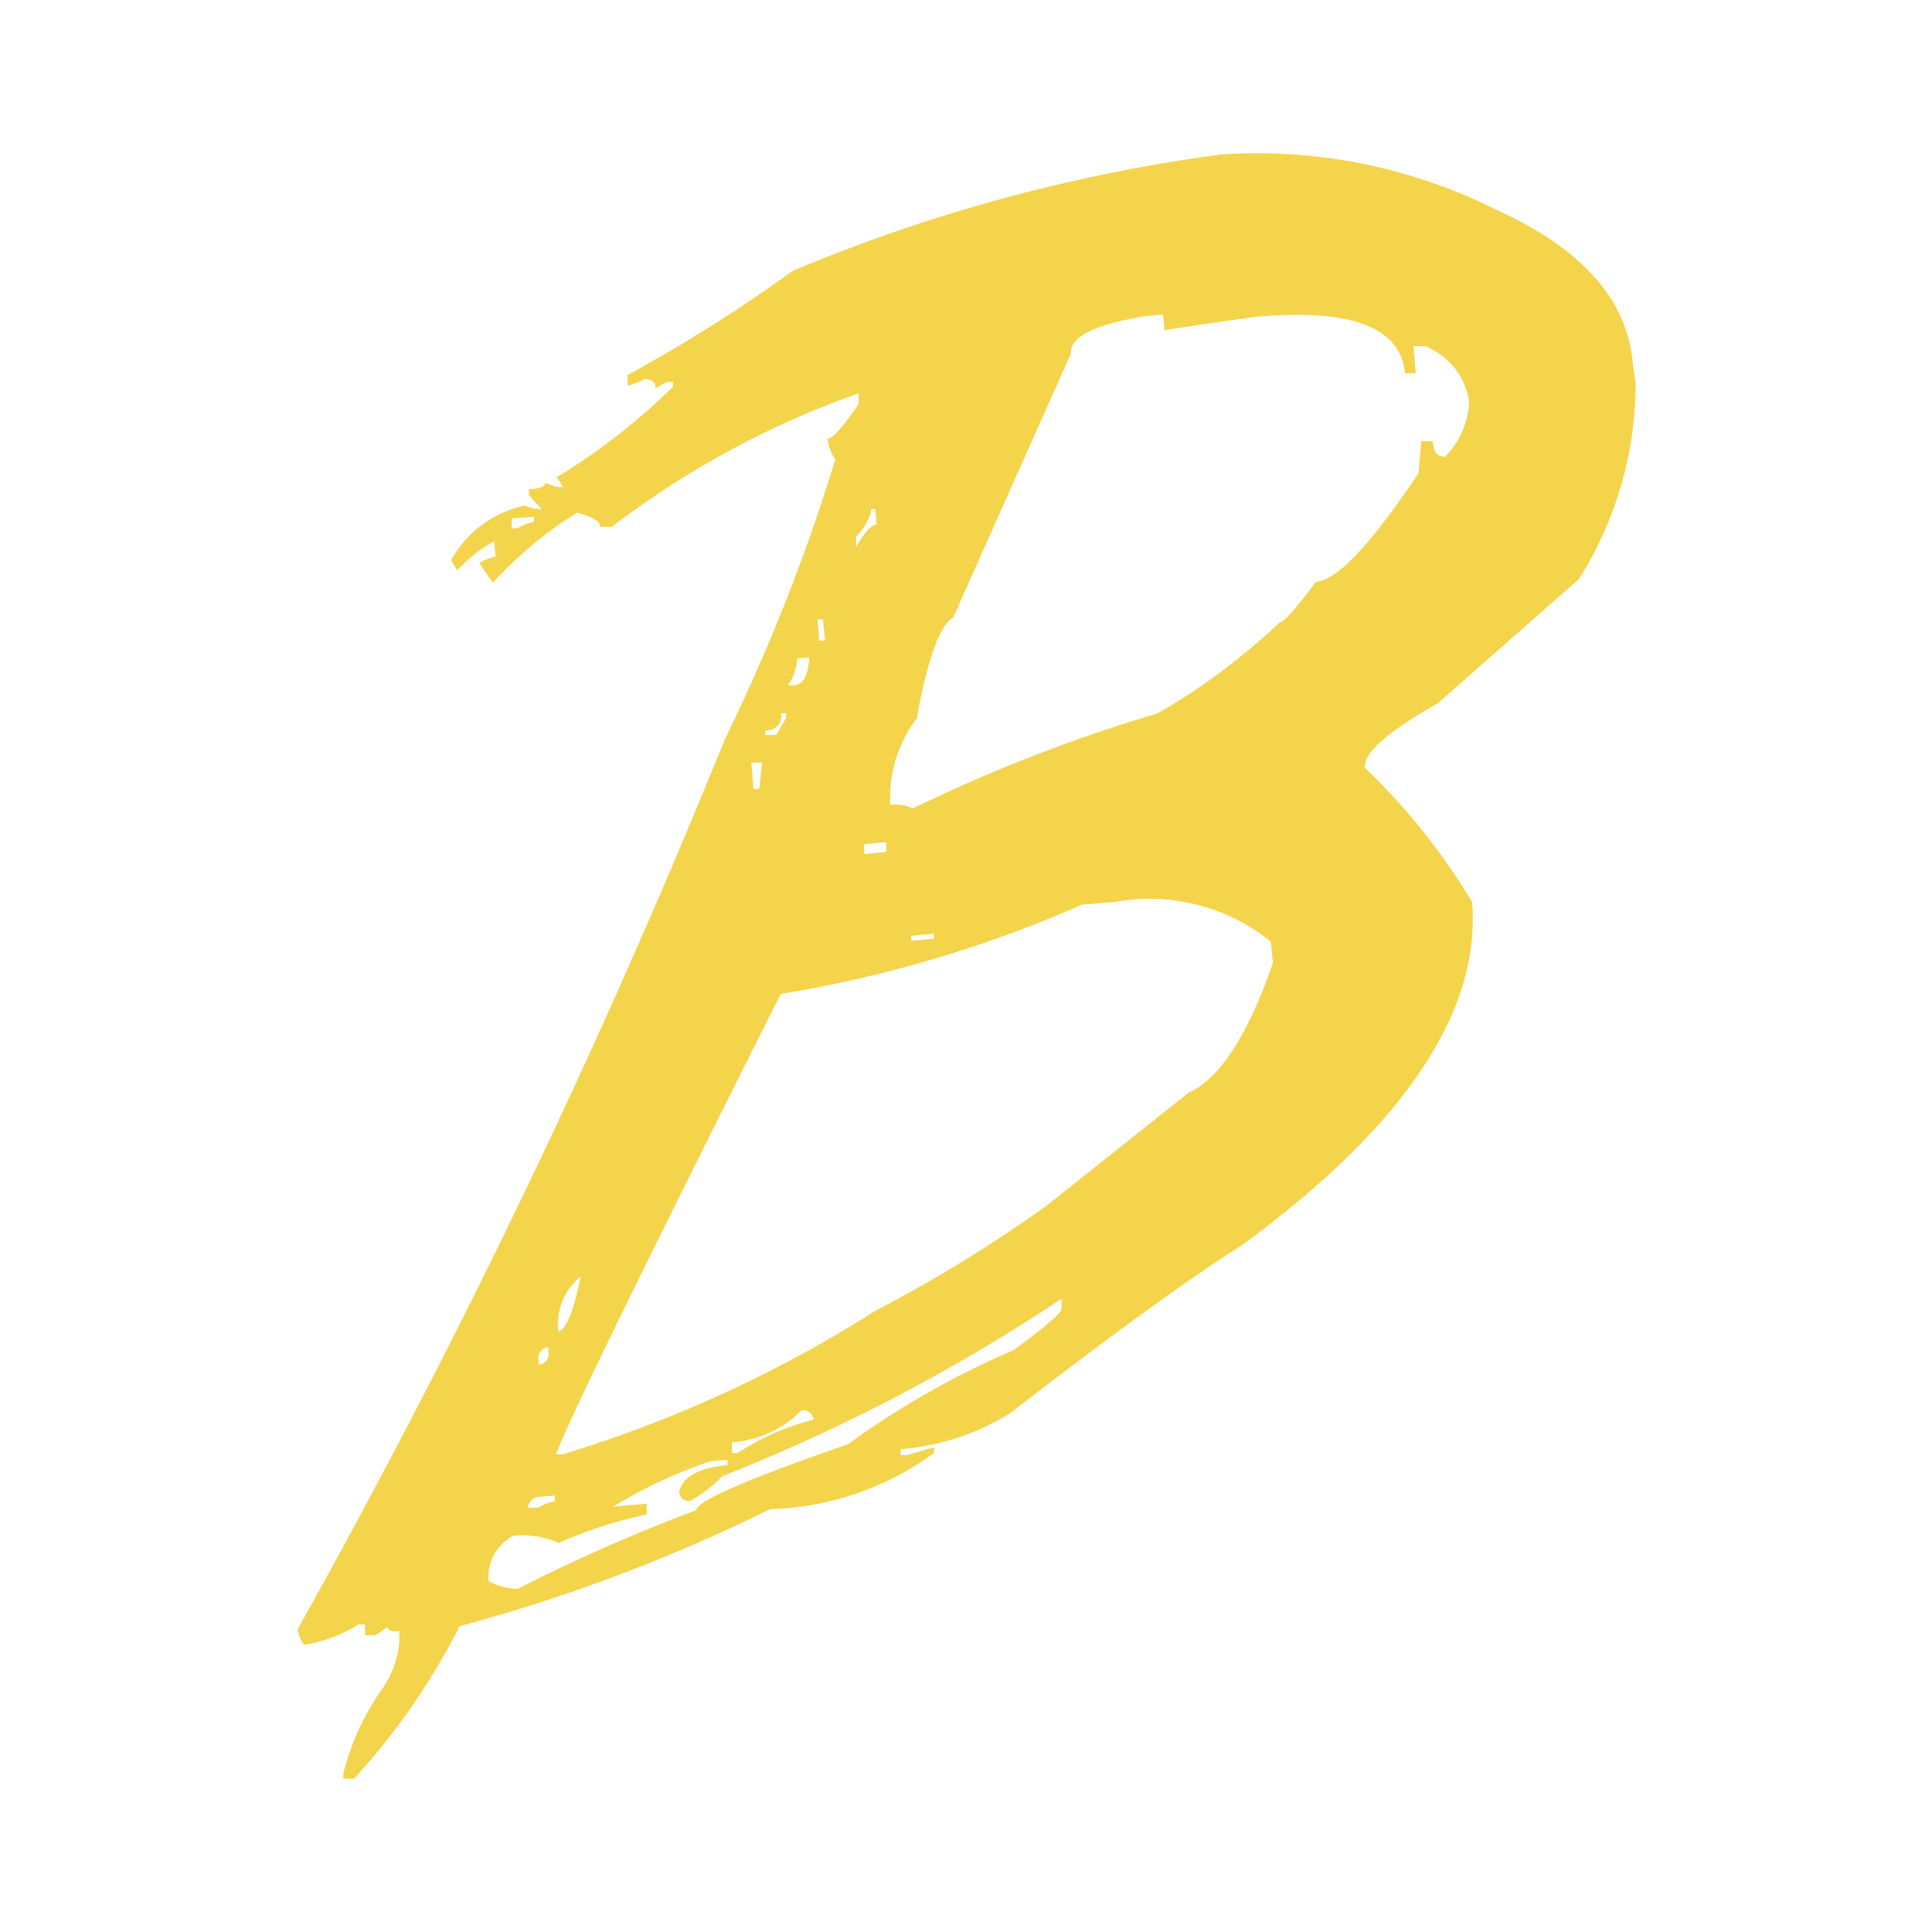 <svg xmlns="http://www.w3.org/2000/svg" width="100%" height="100%" viewBox="-0.64 -0.64 33.28 33.28"><path fill="#f4d44b" d="M13.016 4.025A26.109 26.109 0 0110.17 5.82V6a.762.762 0 00.281-.11c.123 0 .2.037.2.158l.2-.11h.1v.086A10.967 10.967 0 018.95 7.58l.11.171h-.1l-.209-.072c0 .062-.086.1-.281.11v.1l.219.243a.781.781 0 01-.289-.063 1.9 1.9 0 00-1.271.942l.11.171a2.611 2.611 0 01.634-.5l.024.267a.851.851 0 00-.281.11l.233.342A6.837 6.837 0 019.3 8.192c.267.072.4.147.4.243h.2a15.493 15.493 0 014.25-2.3v.185c-.267.391-.439.586-.535.6a.741.741 0 00.134.353 32.729 32.729 0 01-1.9 4.815 136.039 136.039 0 01-7.364 15.34.725.725 0 00.11.267 2.557 2.557 0 00.942-.353h.11v.185h.185l.206-.142c0 .062.072.086.2.072v.185a1.642 1.642 0 01-.318.843 4.395 4.395 0 00-.647 1.428V30h.185a11.737 11.737 0 001.819-2.627 29.214 29.214 0 005.35-2.017 5.013 5.013 0 002.822-.966v-.1l-.465.134h-.11v-.1a4.237 4.237 0 001.872-.61c1.771-1.367 3.1-2.332 4.012-2.908 2.8-2.052 4.117-4.031 3.959-5.911a11.058 11.058 0 00-1.846-2.308c-.024-.267.4-.623 1.257-1.113l2.431-2.14a6.315 6.315 0 00.976-3.37l-.051-.364c-.1-1.086-.88-1.966-2.37-2.637a9.2 9.2 0 00-4.721-.942 28.928 28.928 0 00-7.366 2zm2.14 7.682c.185-1 .391-1.575.623-1.709l2.028-4.548c-.024-.281.4-.5 1.295-.647l.294-.024.024.267c.88-.134 1.418-.209 1.624-.233 1.6-.134 2.442.185 2.517.976h.185l-.037-.465h.2a1.217 1.217 0 01.757.952 1.426 1.426 0 01-.415.952c-.123 0-.2-.072-.209-.267h-.2l-.048.551c-.818 1.222-1.4 1.846-1.771 1.872q-.495.677-.623.7a11.181 11.181 0 01-2.1 1.565 27.388 27.388 0 00-4.216 1.637.7.7 0 00-.391-.062v-.174a2.263 2.263 0 01.476-1.337zm-6.6-3.443v.086a.851.851 0 00-.281.11h-.1v-.172zm5.879-.136l.024.267c-.086 0-.209.134-.353.391V8.6a.907.907 0 00.267-.476zm-.9 1.9l.037.366h-.1l-.029-.364zm-.233.661c-.024.3-.1.465-.267.476h-.1a.934.934 0 00.158-.465zm-.4.952v.086l-.171.294h-.185v-.081a.243.243 0 00.267-.294h.088zm-.415.856l-.048.452h-.1l-.037-.452zm2.14 1.367v.171l-.38.037v-.171zm-1.817 2.617A21.476 21.476 0 0018 14.943l.575-.048a3.325 3.325 0 012.675.685l.037.366c-.439 1.271-.928 2-1.452 2.236l-2.442 1.942a23.881 23.881 0 01-2.942 1.808 21.859 21.859 0 01-5.4 2.48h-.11c.1-.342 1.38-2.98 3.873-7.942zm2.637-1.038v.086l-.391.037v-.086zm-6.083 5.9c-.123.623-.267.942-.391.952v-.086a1.041 1.041 0 01.4-.867zm2.442 3.445a31.3 31.3 0 005.839-3.055v.171c0 .072-.267.3-.818.709a14.845 14.845 0 00-2.859 1.624c-1.76.61-2.627.99-2.613 1.137a29.423 29.423 0 00-3.079 1.356 1.126 1.126 0 01-.5-.134.8.8 0 01.428-.781 1.554 1.554 0 01.781.123 7.543 7.543 0 011.514-.489v-.185l-.575.048a8.223 8.223 0 011.674-.781l.294-.024v.093c-.489.037-.77.2-.832.452a.16.16 0 00.2.158 2.362 2.362 0 00.535-.415zm-3-2.22v.086a.171.171 0 01-.171.209v-.086a.182.182 0 01.153-.207zm4.569 1.246a4.336 4.336 0 00-1.308.575h-.1v-.185a1.854 1.854 0 001.2-.551.183.183 0 01.209.169zm-4.751 1.331l.294-.024v.1a.762.762 0 00-.281.11h-.184a.212.212 0 01.171-.186z"/></svg>
